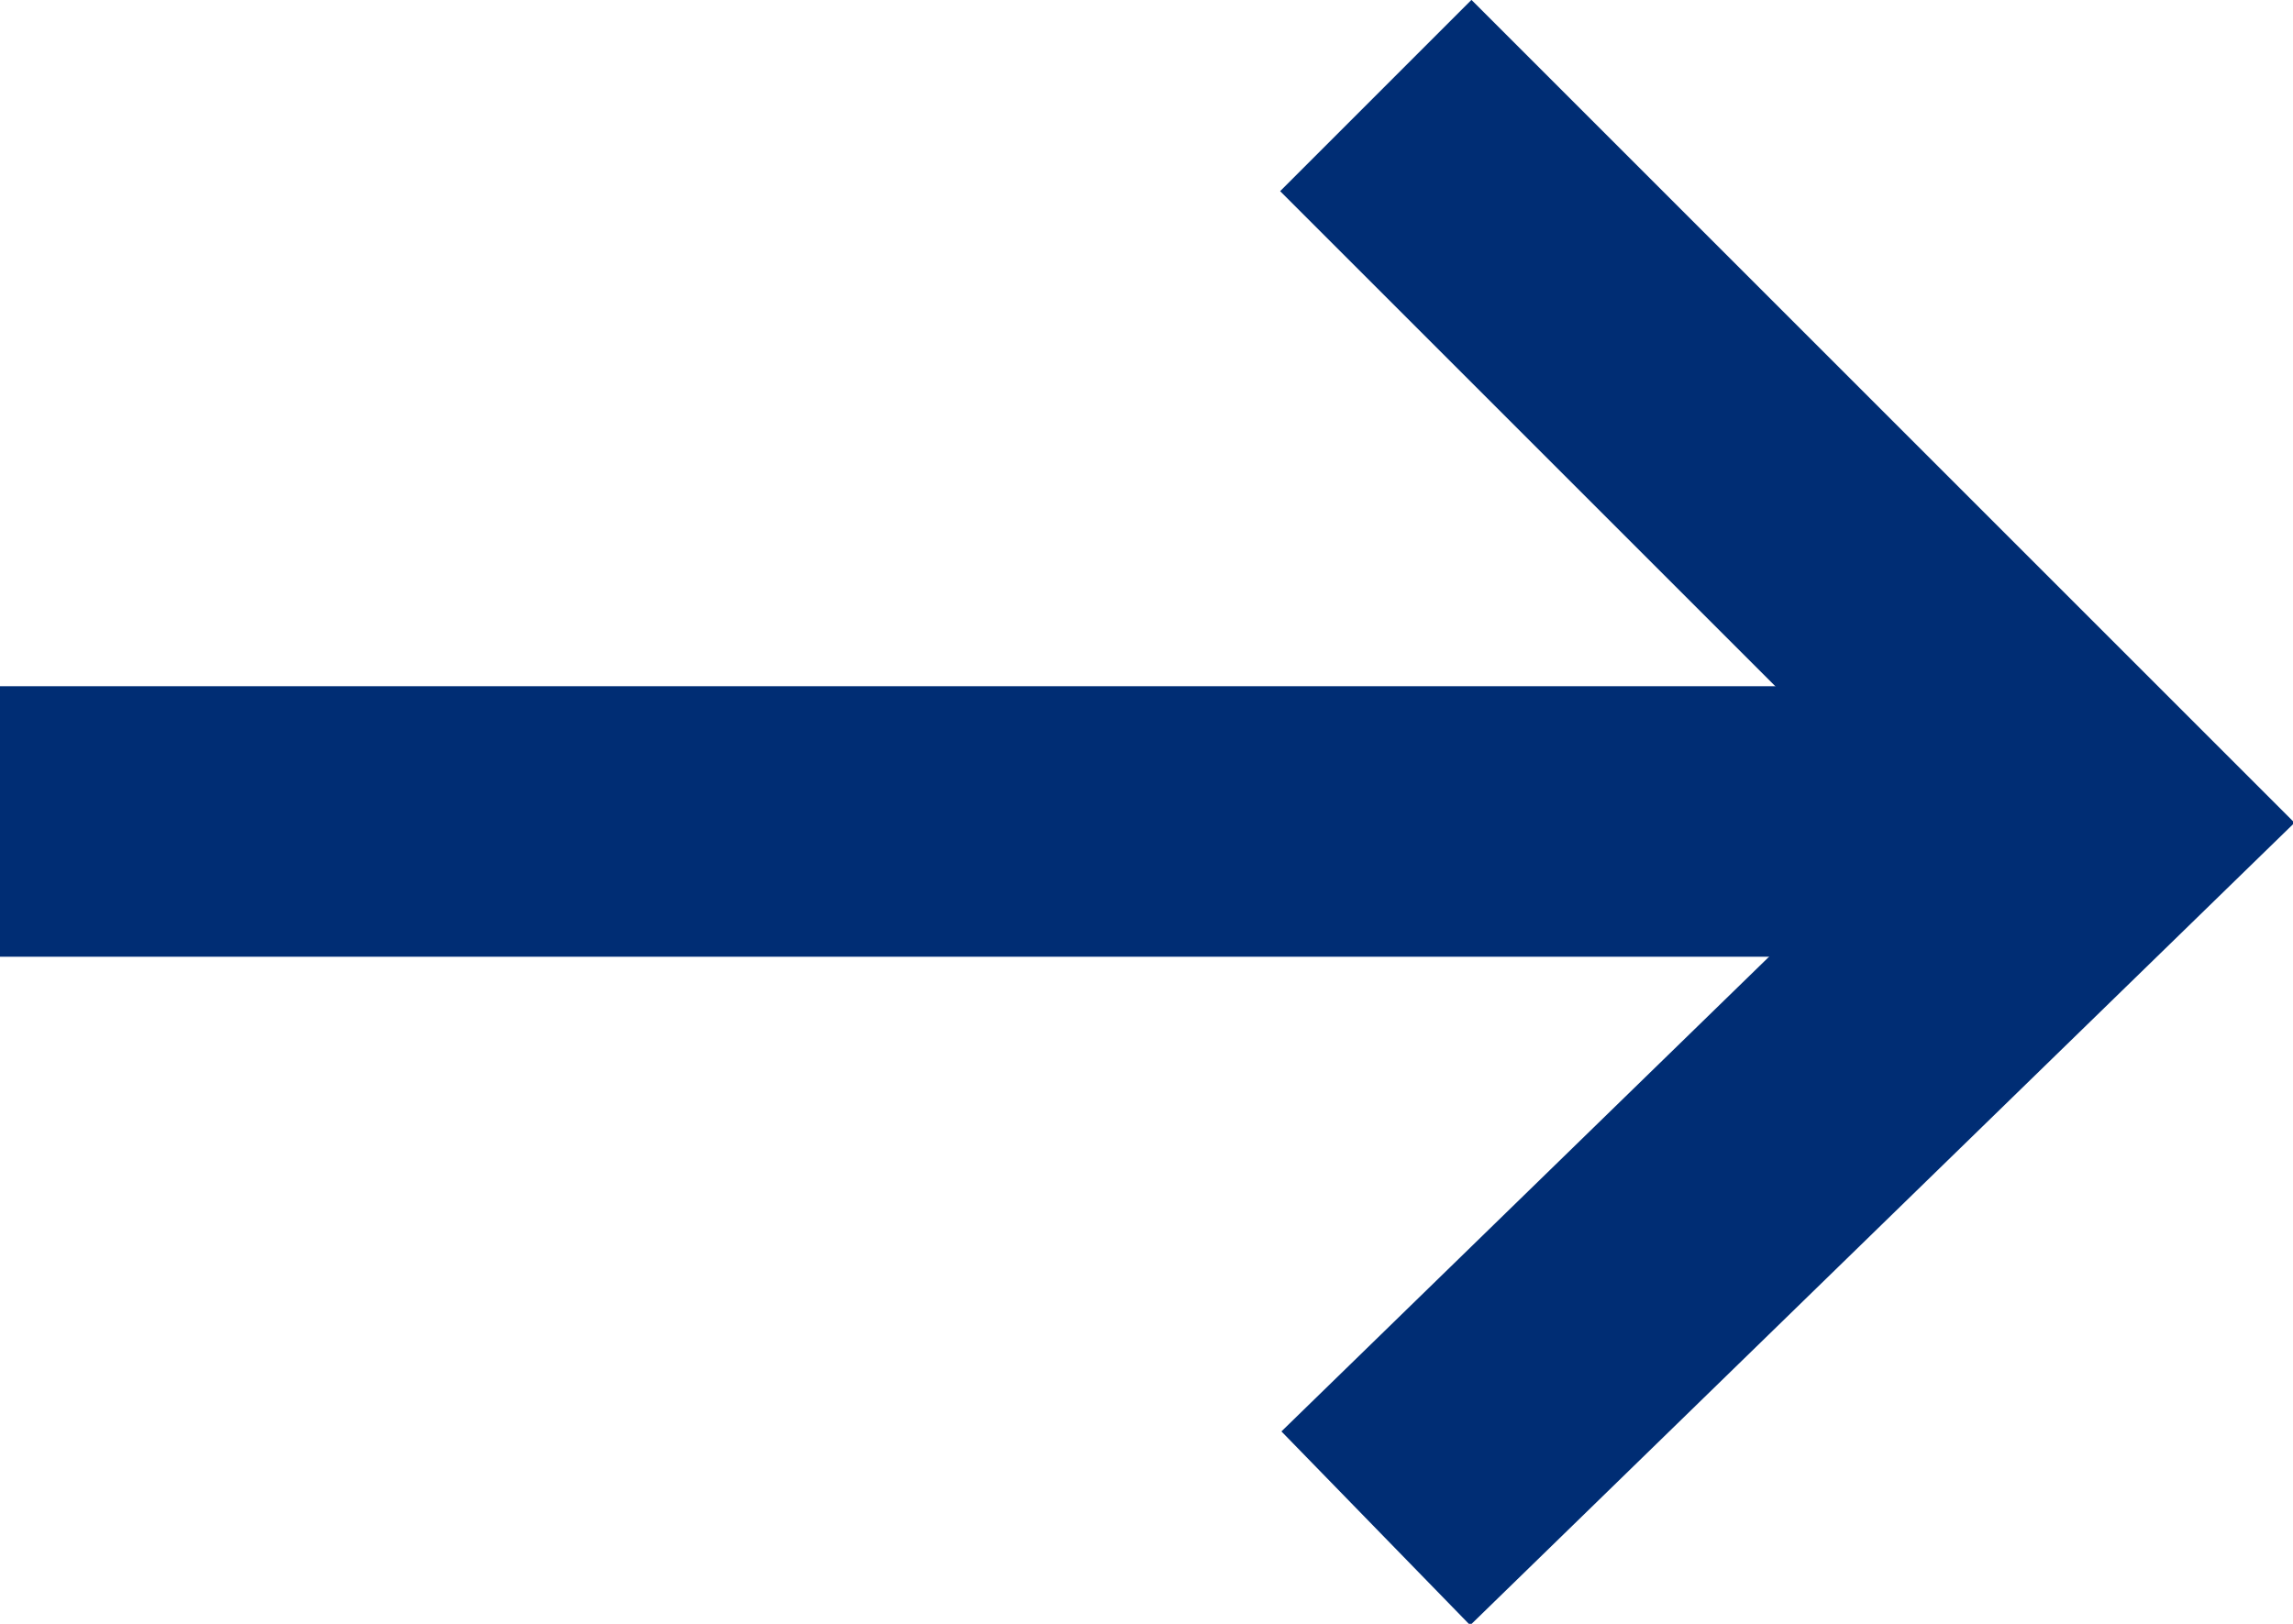 <?xml version="1.0" encoding="utf-8"?>
<!-- Generator: Adobe Illustrator 27.3.1, SVG Export Plug-In . SVG Version: 6.00 Build 0)  -->
<svg version="1.1" id="background_art" xmlns="http://www.w3.org/2000/svg" xmlns:xlink="http://www.w3.org/1999/xlink" x="0px"
	 y="0px" viewBox="0 0 12 8.5" style="enable-background:new 0 0 12 8.5;" xml:space="preserve">
<style type="text/css">
	.st0{fill:none;stroke:#002D74;stroke-width:1.416;stroke-miterlimit:10;}
</style>
<g>
	<line class="st0" x1="0" y1="4.3" x2="10.1" y2="4.3"/>
	<polyline class="st0" points="7.2,8 11,4.3 7.2,0.5 	"/>
</g>
</svg>
